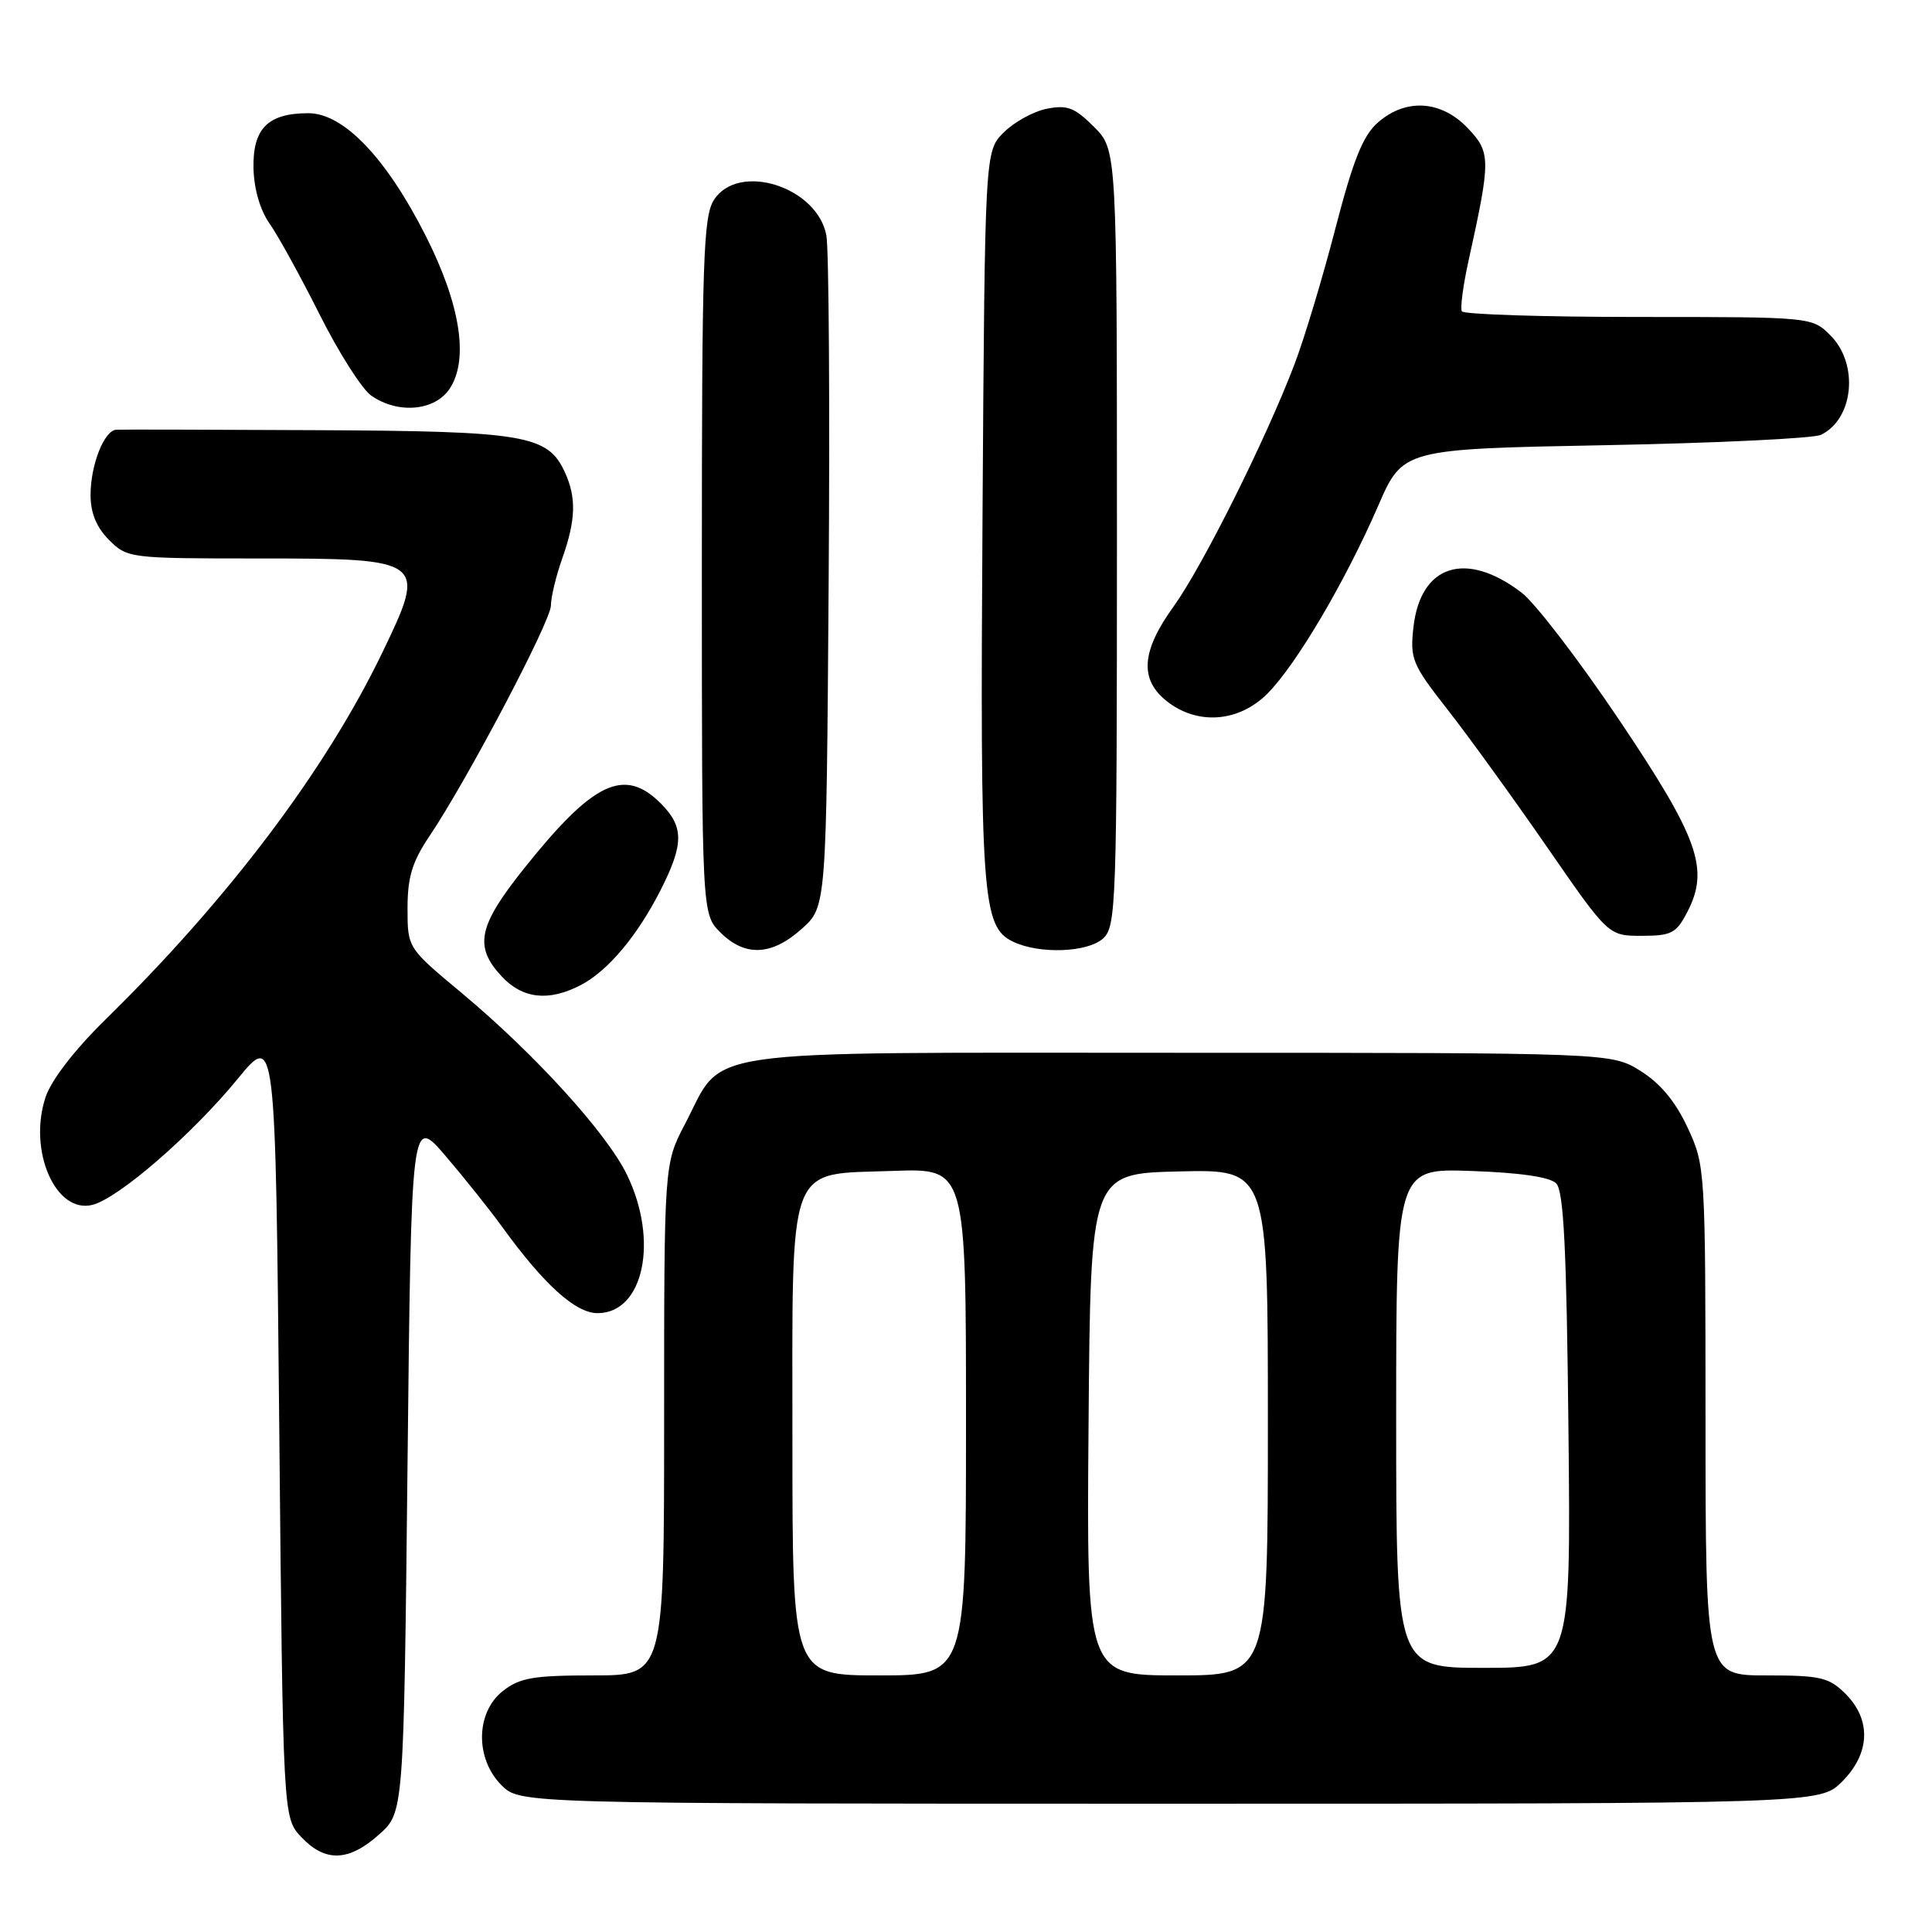 <?xml version="1.0" encoding="UTF-8" standalone="no"?>
<!DOCTYPE svg PUBLIC "-//W3C//DTD SVG 1.1//EN" "http://www.w3.org/Graphics/SVG/1.1/DTD/svg11.dtd" >
<svg xmlns="http://www.w3.org/2000/svg" xmlns:xlink="http://www.w3.org/1999/xlink" version="1.1" viewBox="0 0 256 256">
 <g >
 <path fill="currentColor"
d=" M 50.23 243.08 C 53.50 240.17 53.50 240.17 54.00 194.01 C 54.50 147.86 54.50 147.86 59.05 153.18 C 61.55 156.11 64.90 160.30 66.49 162.50 C 72.05 170.19 76.25 174.00 79.18 174.00 C 85.27 174.00 87.32 164.43 83.09 155.69 C 80.42 150.16 70.82 139.61 61.12 131.53 C 54.00 125.60 54.00 125.60 54.00 120.35 C 54.00 116.22 54.62 114.19 56.90 110.80 C 61.89 103.39 73.00 82.29 73.00 80.23 C 73.00 79.14 73.67 76.34 74.50 74.00 C 76.30 68.91 76.39 65.95 74.86 62.60 C 72.60 57.64 69.61 57.13 41.97 57.00 C 27.96 56.93 16.01 56.90 15.41 56.94 C 13.80 57.03 12.00 61.60 12.00 65.59 C 12.00 67.97 12.78 69.87 14.45 71.55 C 16.87 73.96 17.17 74.00 34.25 74.00 C 56.41 74.00 56.61 74.15 50.63 86.53 C 43.12 102.09 30.24 119.15 13.98 135.09 C 9.85 139.14 6.79 143.11 6.03 145.40 C 3.70 152.47 7.37 160.88 12.25 159.65 C 15.71 158.78 25.44 150.34 31.50 142.95 C 36.50 136.85 36.50 136.85 37.00 188.84 C 37.50 240.84 37.50 240.84 39.92 243.42 C 43.09 246.78 46.20 246.68 50.23 243.08 Z  M 244.08 236.08 C 247.81 232.35 247.99 227.90 244.55 224.45 C 242.35 222.26 241.25 222.00 234.05 222.00 C 226.00 222.00 226.00 222.00 225.99 188.25 C 225.98 154.84 225.96 154.45 223.61 149.40 C 222.00 145.94 219.99 143.54 217.37 141.90 C 213.50 139.50 213.50 139.50 156.32 139.50 C 90.90 139.50 96.10 138.75 90.75 148.97 C 88.00 154.23 88.00 154.23 88.00 188.11 C 88.00 222.00 88.00 222.00 78.63 222.00 C 70.67 222.00 68.87 222.31 66.63 224.07 C 63.02 226.91 62.94 233.03 66.45 236.55 C 68.91 239.00 68.91 239.00 155.03 239.00 C 241.15 239.00 241.15 239.00 244.08 236.08 Z  M 76.93 130.54 C 80.54 128.67 84.45 124.02 87.56 117.89 C 90.63 111.82 90.63 109.54 87.55 106.45 C 82.72 101.63 78.62 103.57 69.46 115.05 C 63.35 122.70 62.79 125.40 66.45 129.35 C 69.23 132.35 72.68 132.74 76.93 130.54 Z  M 106.23 123.08 C 109.50 120.17 109.50 120.17 109.80 77.33 C 109.97 53.77 109.83 33.02 109.50 31.20 C 108.31 24.76 97.90 21.44 94.62 26.46 C 93.19 28.64 93.00 34.28 93.00 75.01 C 93.00 121.09 93.00 121.09 95.45 123.55 C 98.71 126.80 102.25 126.65 106.23 123.08 Z  M 146.17 124.35 C 147.90 122.78 148.00 119.81 148.00 71.27 C 148.00 19.85 148.00 19.85 144.96 16.81 C 142.40 14.25 141.41 13.87 138.71 14.41 C 136.94 14.76 134.38 16.17 133.00 17.55 C 130.50 20.04 130.50 20.04 130.19 68.27 C 129.86 119.08 130.13 122.79 134.24 124.78 C 137.72 126.45 144.10 126.22 146.17 124.35 Z  M 223.58 120.84 C 226.53 115.14 225.09 111.08 214.52 95.35 C 209.22 87.47 203.41 79.89 201.61 78.52 C 194.24 72.90 188.23 74.82 187.29 83.09 C 186.82 87.32 187.10 88.01 191.83 94.05 C 194.61 97.60 200.53 105.79 205.00 112.25 C 213.12 124.00 213.12 124.00 217.53 124.00 C 221.48 124.00 222.12 123.66 223.58 120.84 Z  M 167.93 91.92 C 171.73 88.12 178.24 77.09 182.60 67.06 C 185.88 59.50 185.88 59.50 212.69 58.99 C 227.44 58.71 240.30 58.09 241.28 57.62 C 245.63 55.52 246.33 48.24 242.55 44.45 C 240.09 42.00 240.09 42.00 217.10 42.00 C 204.46 42.00 193.93 41.66 193.70 41.25 C 193.47 40.84 193.87 37.80 194.60 34.50 C 197.56 21.07 197.55 20.19 194.46 16.95 C 190.93 13.27 186.25 13.00 182.56 16.25 C 180.59 17.98 179.30 21.21 176.95 30.26 C 175.28 36.72 172.84 44.82 171.53 48.26 C 167.76 58.17 159.33 75.06 155.51 80.36 C 151.22 86.30 150.96 90.04 154.63 92.93 C 158.69 96.12 164.14 95.70 167.93 91.92 Z  M 59.60 51.48 C 62.15 47.60 60.99 40.28 56.39 31.21 C 51.17 20.90 45.52 15.00 40.86 15.00 C 35.50 15.00 33.48 17.03 33.59 22.29 C 33.65 25.04 34.47 27.85 35.72 29.63 C 36.84 31.21 39.82 36.63 42.35 41.67 C 44.88 46.72 47.96 51.56 49.19 52.42 C 52.74 54.90 57.65 54.46 59.60 51.48 Z  M 105.00 191.11 C 105.00 153.29 104.11 155.67 118.41 155.15 C 128.00 154.81 128.00 154.81 128.00 188.40 C 128.00 222.00 128.00 222.00 116.50 222.00 C 105.00 222.00 105.00 222.00 105.00 191.11 Z  M 144.24 188.75 C 144.50 155.50 144.50 155.50 156.25 155.22 C 168.00 154.94 168.00 154.94 168.00 188.47 C 168.00 222.00 168.00 222.00 155.99 222.00 C 143.97 222.00 143.97 222.00 144.24 188.75 Z  M 185.00 187.91 C 185.00 154.81 185.00 154.81 194.95 155.16 C 201.37 155.38 205.37 155.96 206.20 156.80 C 207.20 157.79 207.58 165.45 207.83 189.55 C 208.15 221.00 208.15 221.00 196.58 221.00 C 185.00 221.00 185.00 221.00 185.00 187.91 Z "/>
</g>
</svg>
